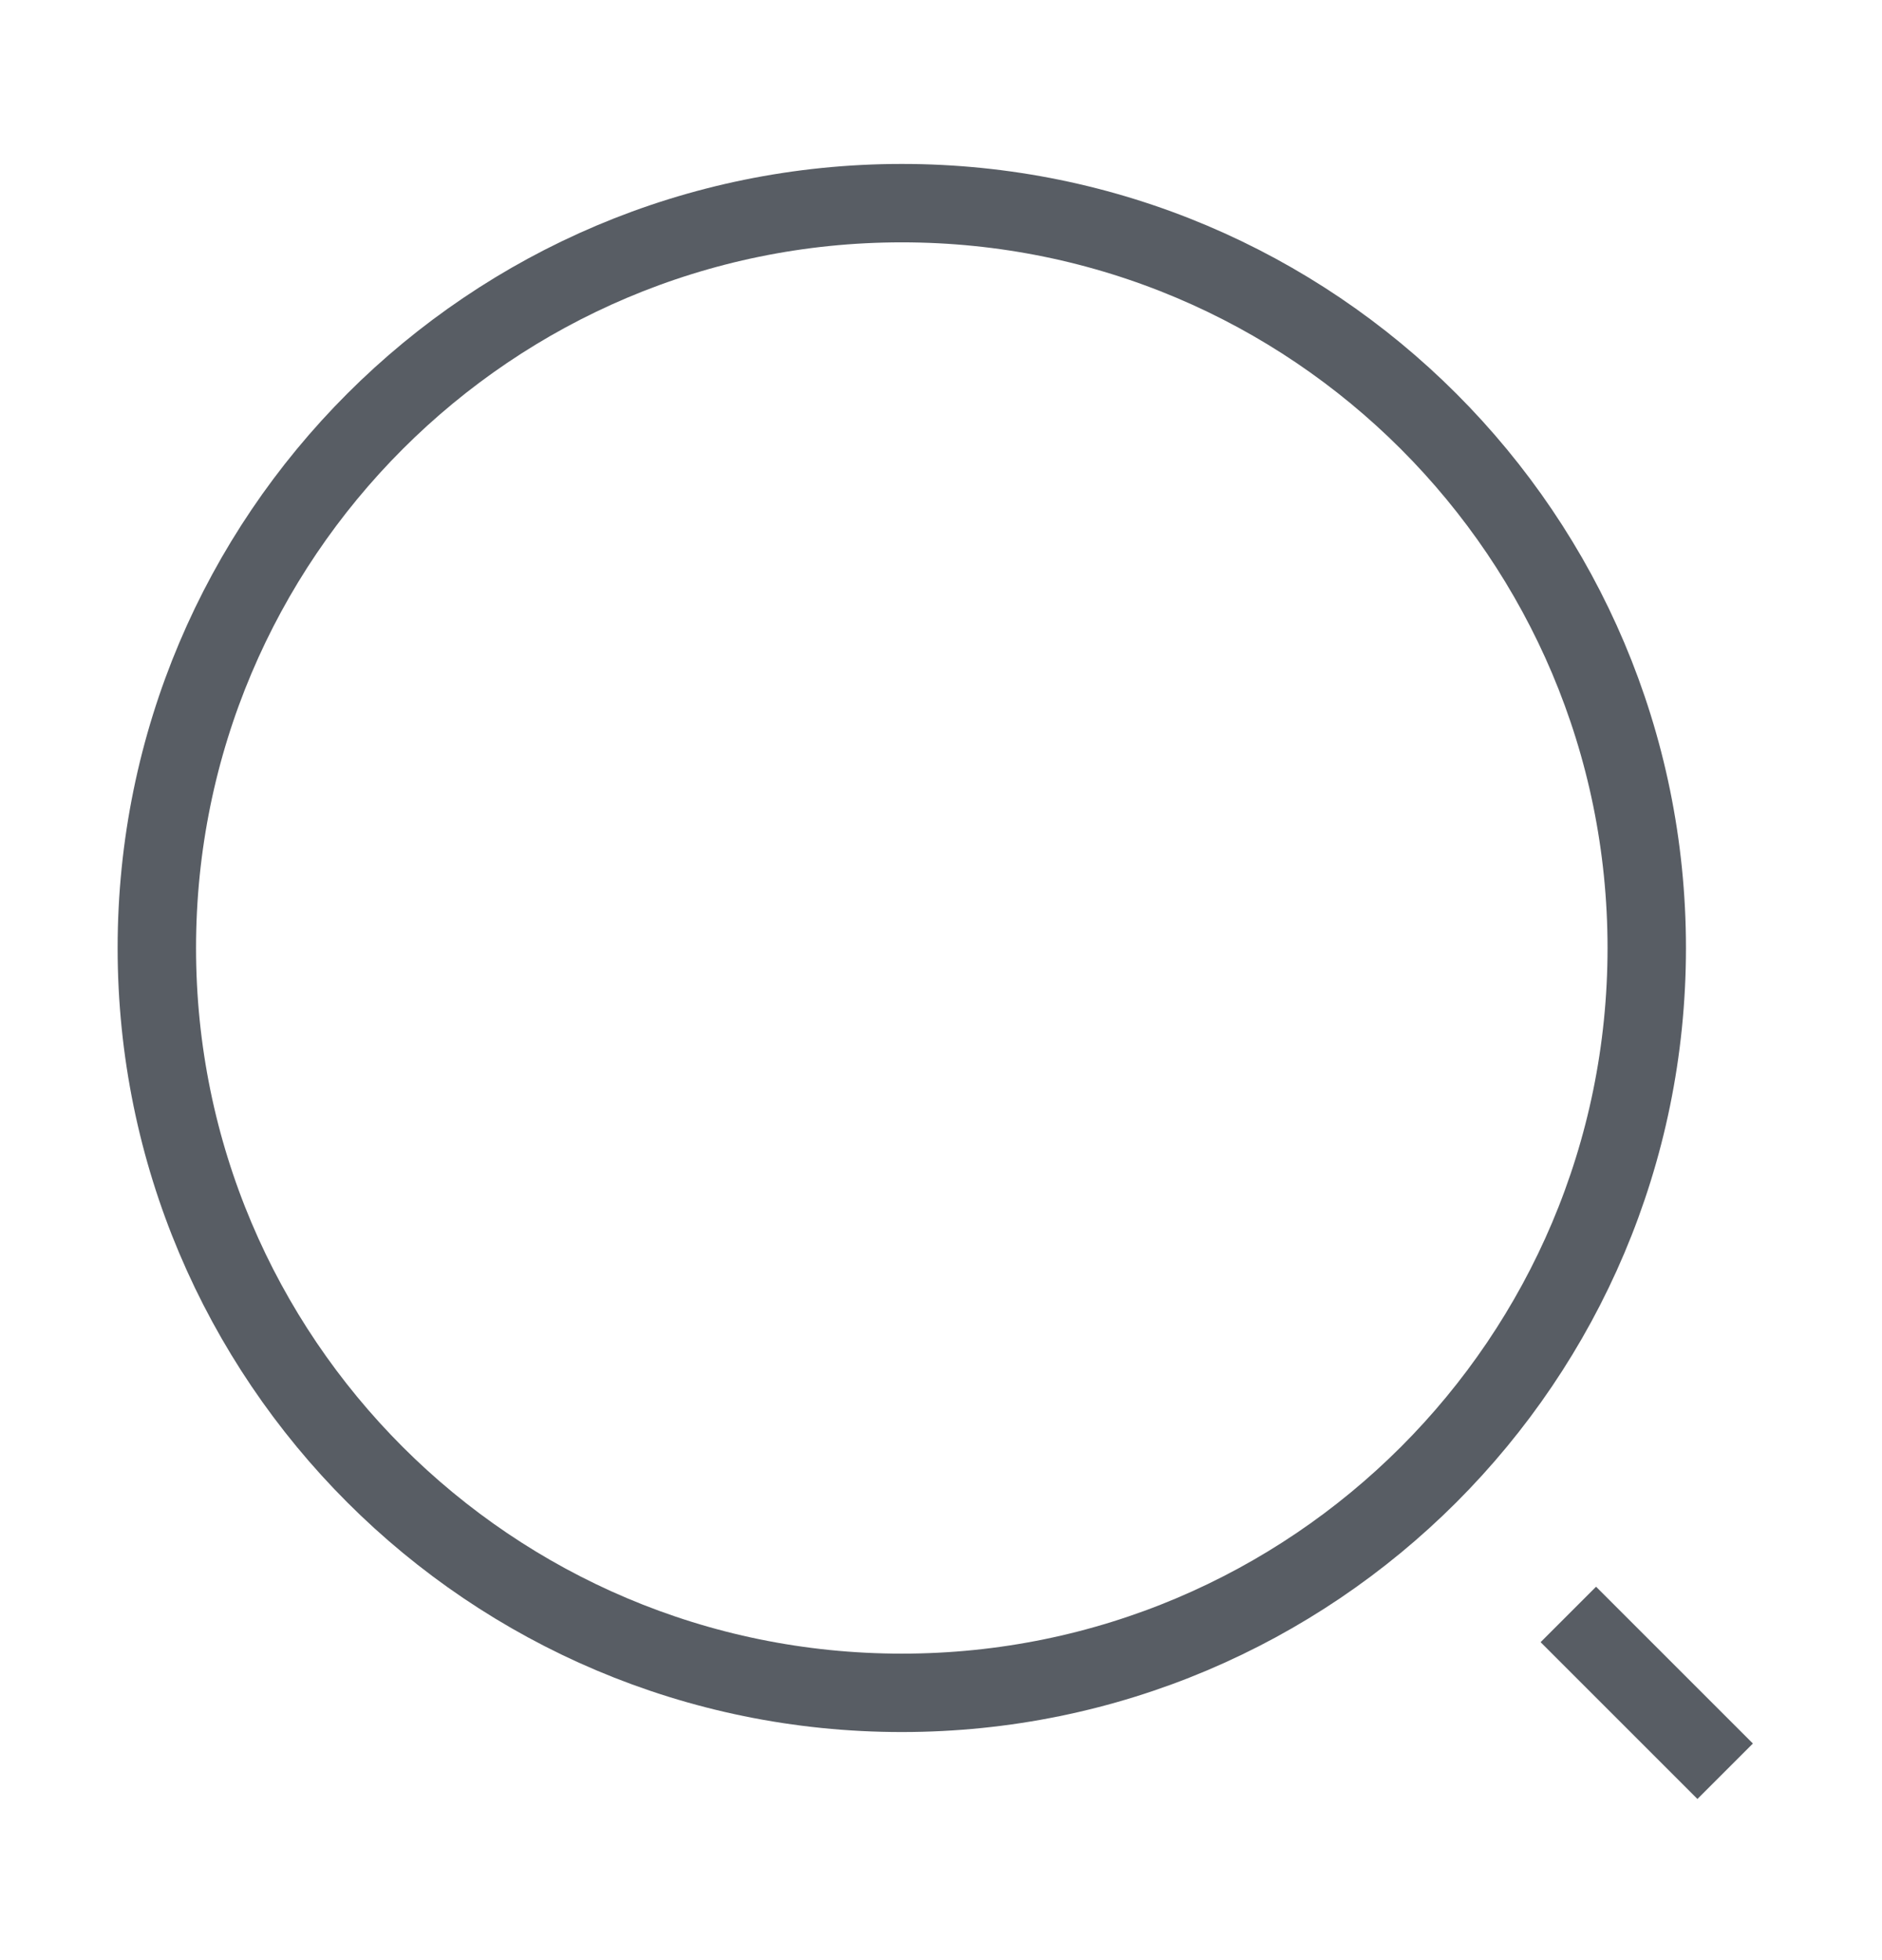 <svg width="24" height="25" viewBox="0 0 24 25" fill="none" xmlns="http://www.w3.org/2000/svg">
<path d="M11.5 21.591C16.747 21.591 21 17.338 21 12.091C21 6.845 16.747 2.591 11.5 2.591C6.253 2.591 2 6.845 2 12.091C2 17.338 6.253 21.591 11.5 21.591Z" stroke="#585D64" strokeWidth="2" strokeLinecap="round" strokeLinejoin="round"/>
<path d="M22 22.591L20 20.591" stroke="#585D64" strokeWidth="2" strokeLinecap="round" strokeLinejoin="round"/>
</svg>
